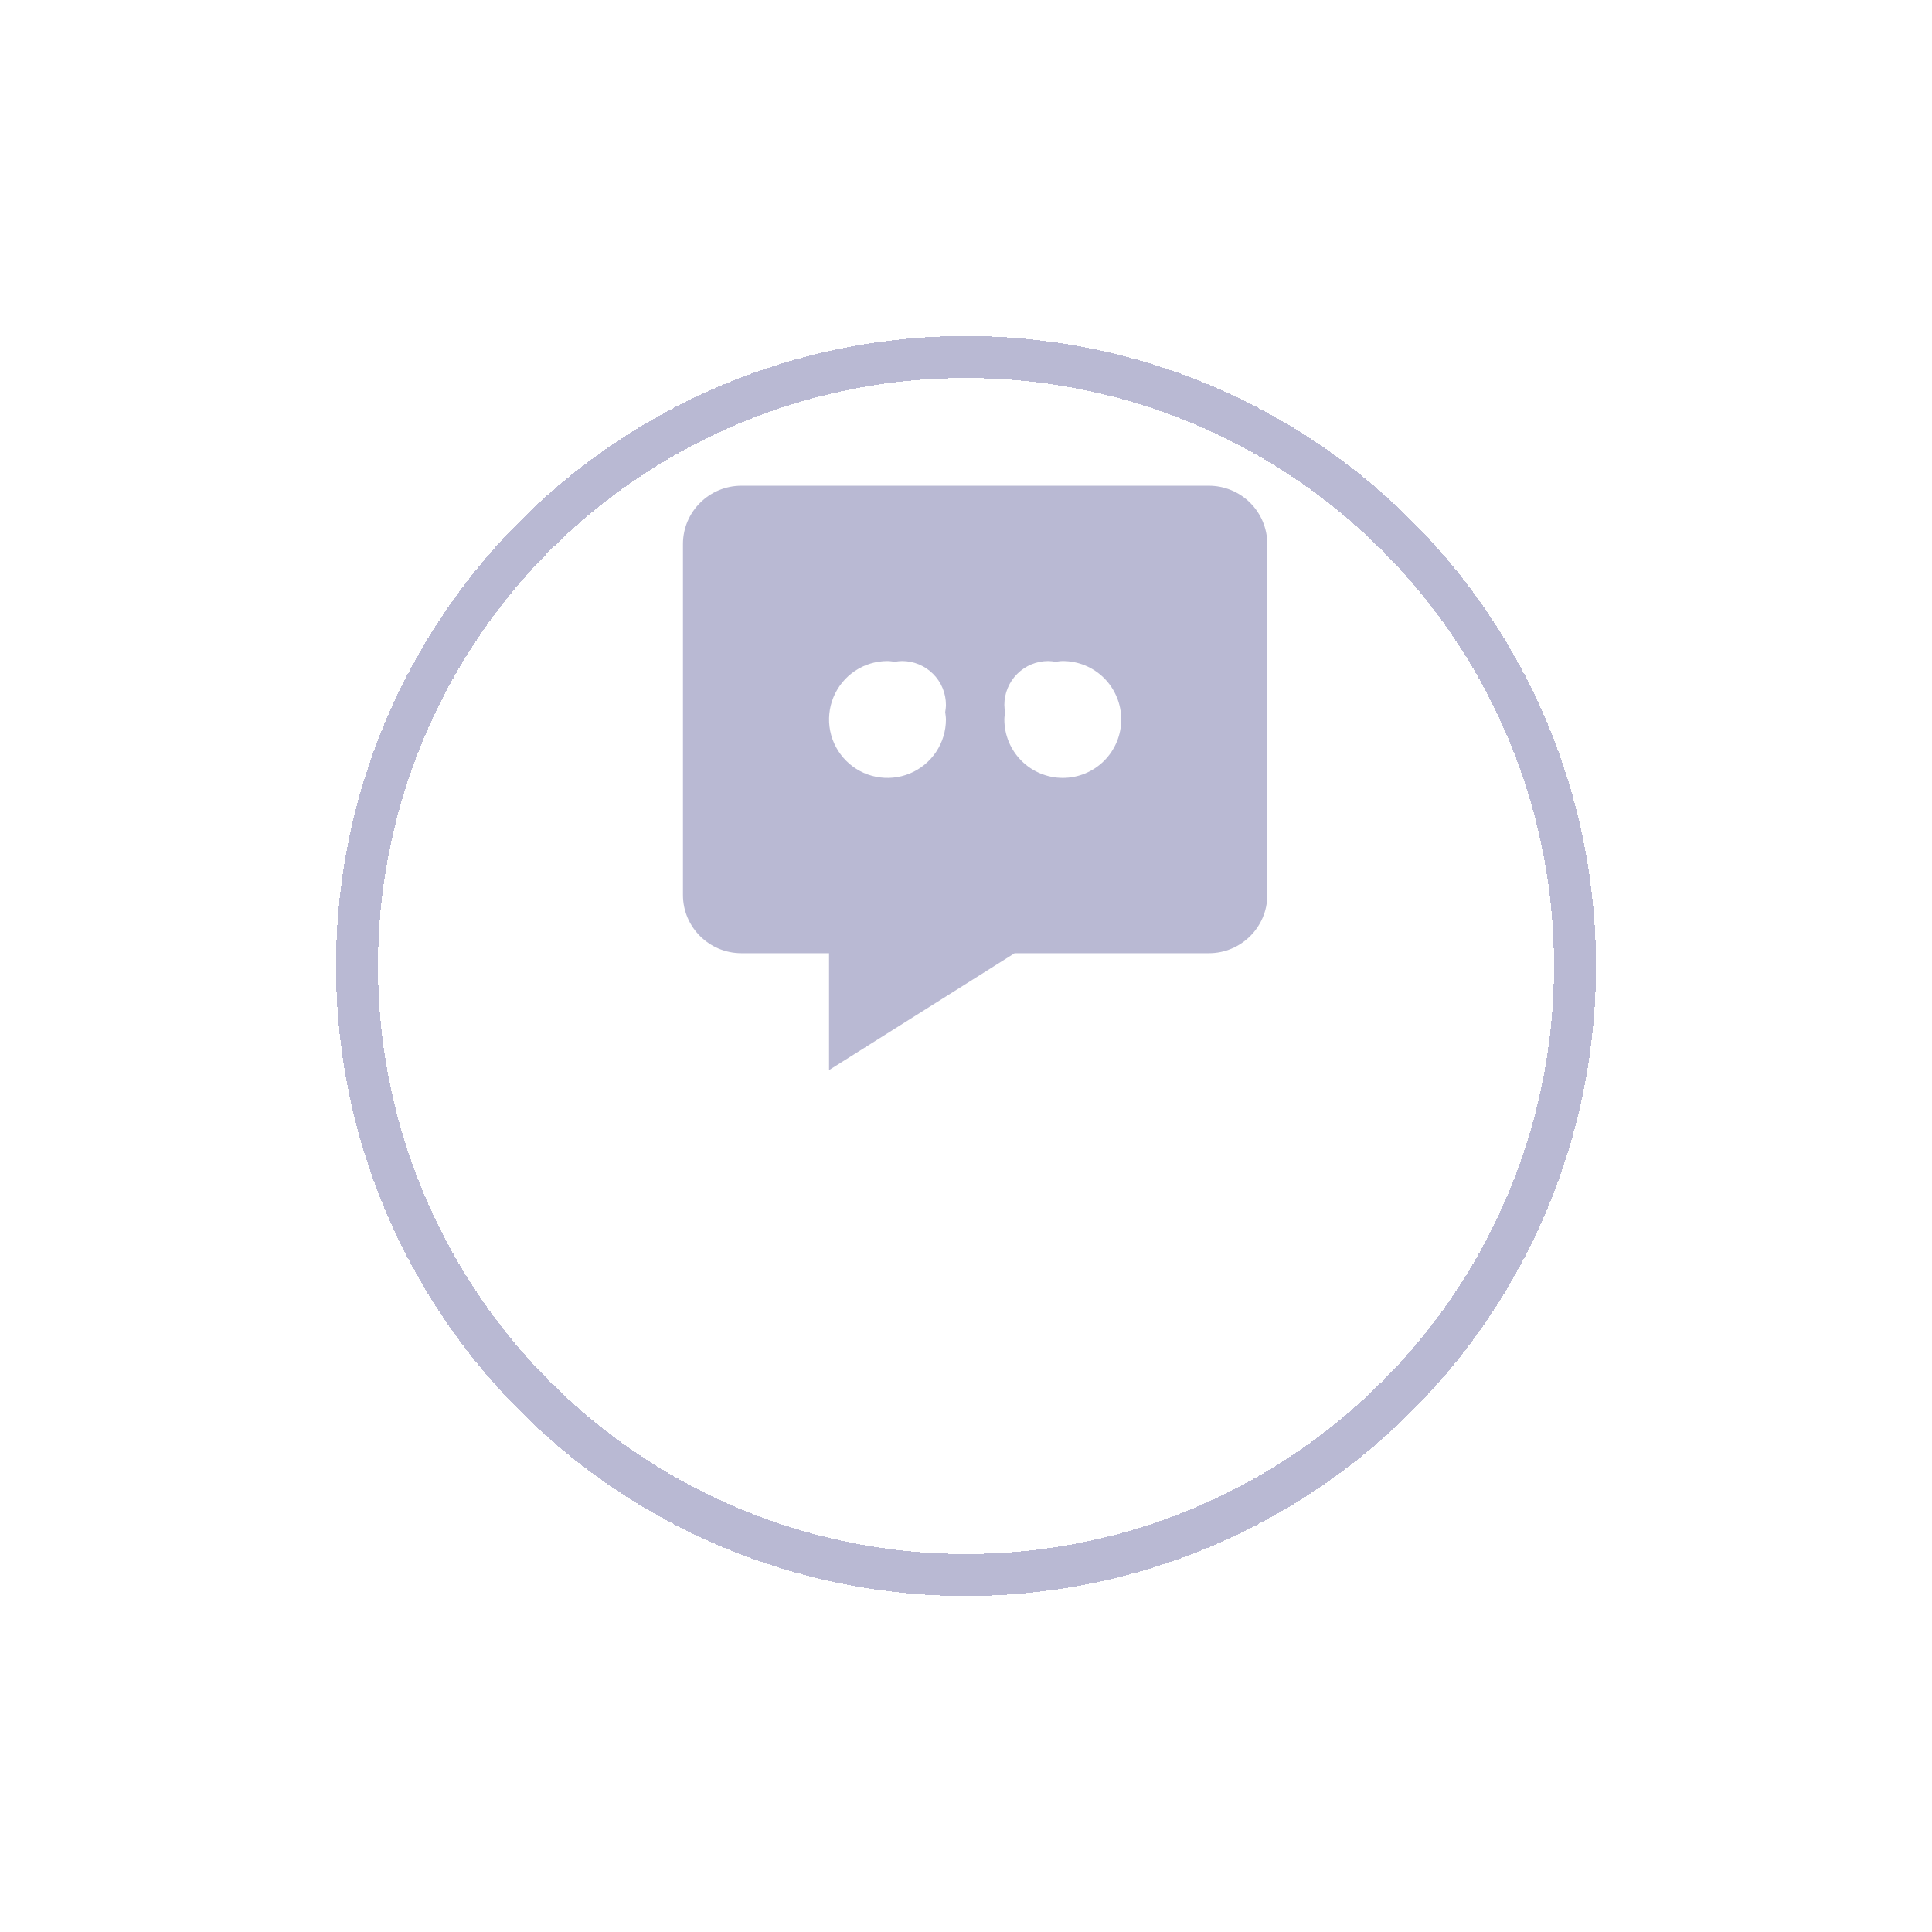 <svg width="92" height="92" viewBox="0 0 92 92" fill="none" xmlns="http://www.w3.org/2000/svg">
<g filter="url(#filter0_d_1853_2490)">
<circle cx="46" cy="36" r="29" stroke="#B9B9D3" stroke-width="2" shape-rendering="crispEdges"/>
</g>
<path d="M57.565 23.13H35.305C33.77 23.13 32.522 24.374 32.522 25.902V42.621C32.522 44.147 33.77 45.391 35.305 45.391H39.478V50.956L48.315 45.391H57.565C59.1 45.391 60.348 44.147 60.348 42.62V25.902C60.346 25.166 60.052 24.46 59.53 23.941C59.008 23.421 58.302 23.13 57.565 23.13ZM45.044 34.261C45.044 34.811 44.88 35.349 44.575 35.807C44.269 36.264 43.834 36.621 43.326 36.832C42.818 37.042 42.258 37.097 41.718 36.99C41.178 36.883 40.683 36.618 40.294 36.228C39.904 35.839 39.639 35.343 39.532 34.804C39.425 34.264 39.48 33.704 39.69 33.196C39.901 32.688 40.258 32.253 40.715 31.947C41.173 31.641 41.711 31.478 42.261 31.478C42.381 31.478 42.493 31.499 42.609 31.513C42.723 31.494 42.837 31.478 42.957 31.478C43.51 31.478 44.041 31.698 44.432 32.09C44.824 32.481 45.044 33.012 45.044 33.565C45.044 33.685 45.027 33.799 45.009 33.913C45.023 34.029 45.044 34.142 45.044 34.261ZM50.609 37.043C49.871 37.043 49.163 36.75 48.641 36.228C48.12 35.707 47.826 34.999 47.826 34.261C47.826 34.141 47.847 34.029 47.861 33.913C47.84 33.798 47.829 33.682 47.826 33.565C47.826 33.012 48.046 32.481 48.438 32.09C48.829 31.698 49.36 31.478 49.913 31.478C50.033 31.478 50.147 31.494 50.261 31.513C50.377 31.499 50.489 31.478 50.609 31.478C51.347 31.478 52.055 31.771 52.577 32.293C53.098 32.815 53.392 33.523 53.392 34.261C53.392 34.999 53.098 35.707 52.577 36.228C52.055 36.75 51.347 37.043 50.609 37.043Z" fill="#B9B9D3"/>
<defs>
<filter id="filter0_d_1853_2490" x="0" y="0" width="92" height="92" filterUnits="userSpaceOnUse" color-interpolation-filters="sRGB">
<feFlood flood-opacity="0" result="BackgroundImageFix"/>
<feColorMatrix in="SourceAlpha" type="matrix" values="0 0 0 0 0 0 0 0 0 0 0 0 0 0 0 0 0 0 127 0" result="hardAlpha"/>
<feMorphology radius="7" operator="erode" in="SourceAlpha" result="effect1_dropShadow_1853_2490"/>
<feOffset dy="10"/>
<feGaussianBlur stdDeviation="11.5"/>
<feComposite in2="hardAlpha" operator="out"/>
<feColorMatrix type="matrix" values="0 0 0 0 0.902 0 0 0 0 0.227 0 0 0 0 0.929 0 0 0 1 0"/>
<feBlend mode="normal" in2="BackgroundImageFix" result="effect1_dropShadow_1853_2490"/>
<feBlend mode="normal" in="SourceGraphic" in2="effect1_dropShadow_1853_2490" result="shape"/>
</filter>
</defs>
</svg>
